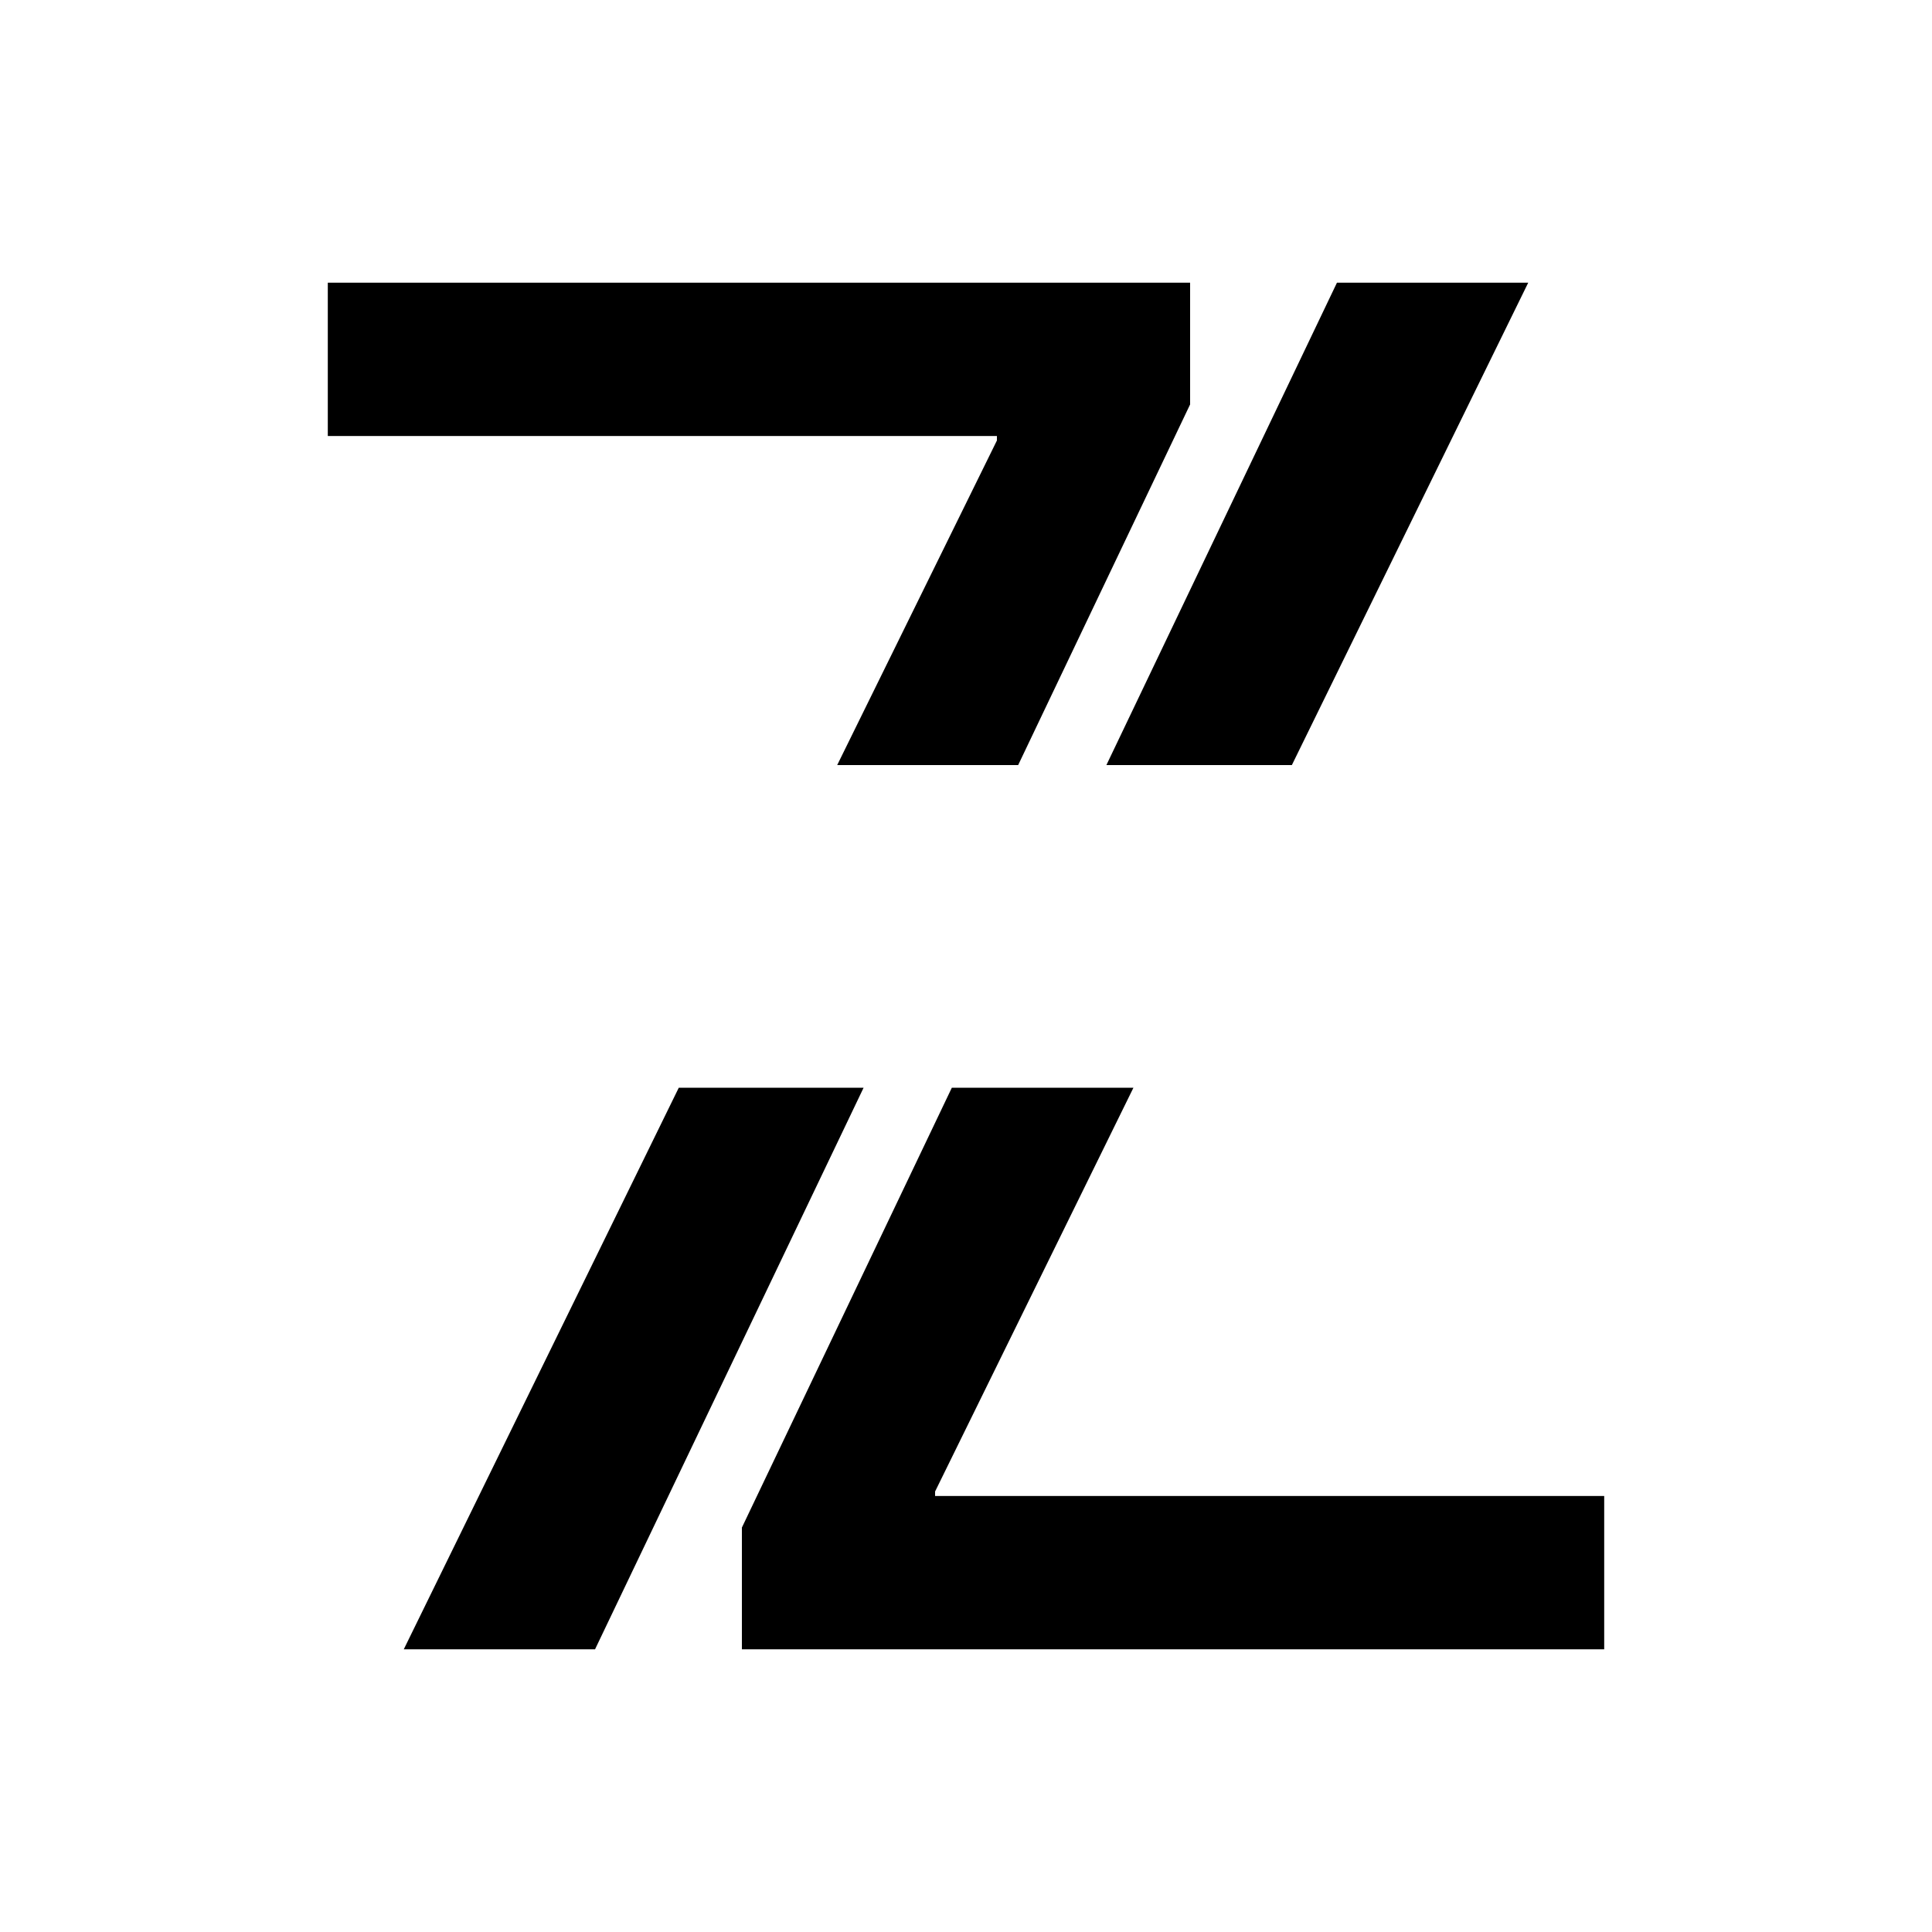 <?xml version="1.0" encoding="utf-8"?>
<!-- Generator: Adobe Illustrator 15.1.0, SVG Export Plug-In . SVG Version: 6.00 Build 0)  -->
<!DOCTYPE svg PUBLIC "-//W3C//DTD SVG 1.1//EN" "http://www.w3.org/Graphics/SVG/1.1/DTD/svg11.dtd">
<svg version="1.1" id="Layer_1" xmlns="http://www.w3.org/2000/svg" xmlns:xlink="http://www.w3.org/1999/xlink" x="0px" y="0px"
	 width="300px" height="300px" viewBox="0 0 300 300" style="enable-background:new 0 0 300 300;" xml:space="preserve">
<g>
	<g>
		<polygon points="154.8,68.4 130,118.8 158.1,118.8 184.8,62.8 184.8,43.9 50.9,43.9 50.9,67.7 154.8,67.7 		"/>
		<polygon points="105.4,168.9 62.7,256.1 92.4,256.1 134.1,168.9 		"/>
	</g>
	<g>
		<polygon points="200.6,118.8 237.3,43.9 207.6,43.9 171.8,118.8 		"/>
		<polygon points="145.2,231.6 176,168.9 147.8,168.9 115.2,237.2 115.2,256.1 249.1,256.1 249.1,232.3 145.2,232.3 		"/>
	</g>
</g>
</svg>
